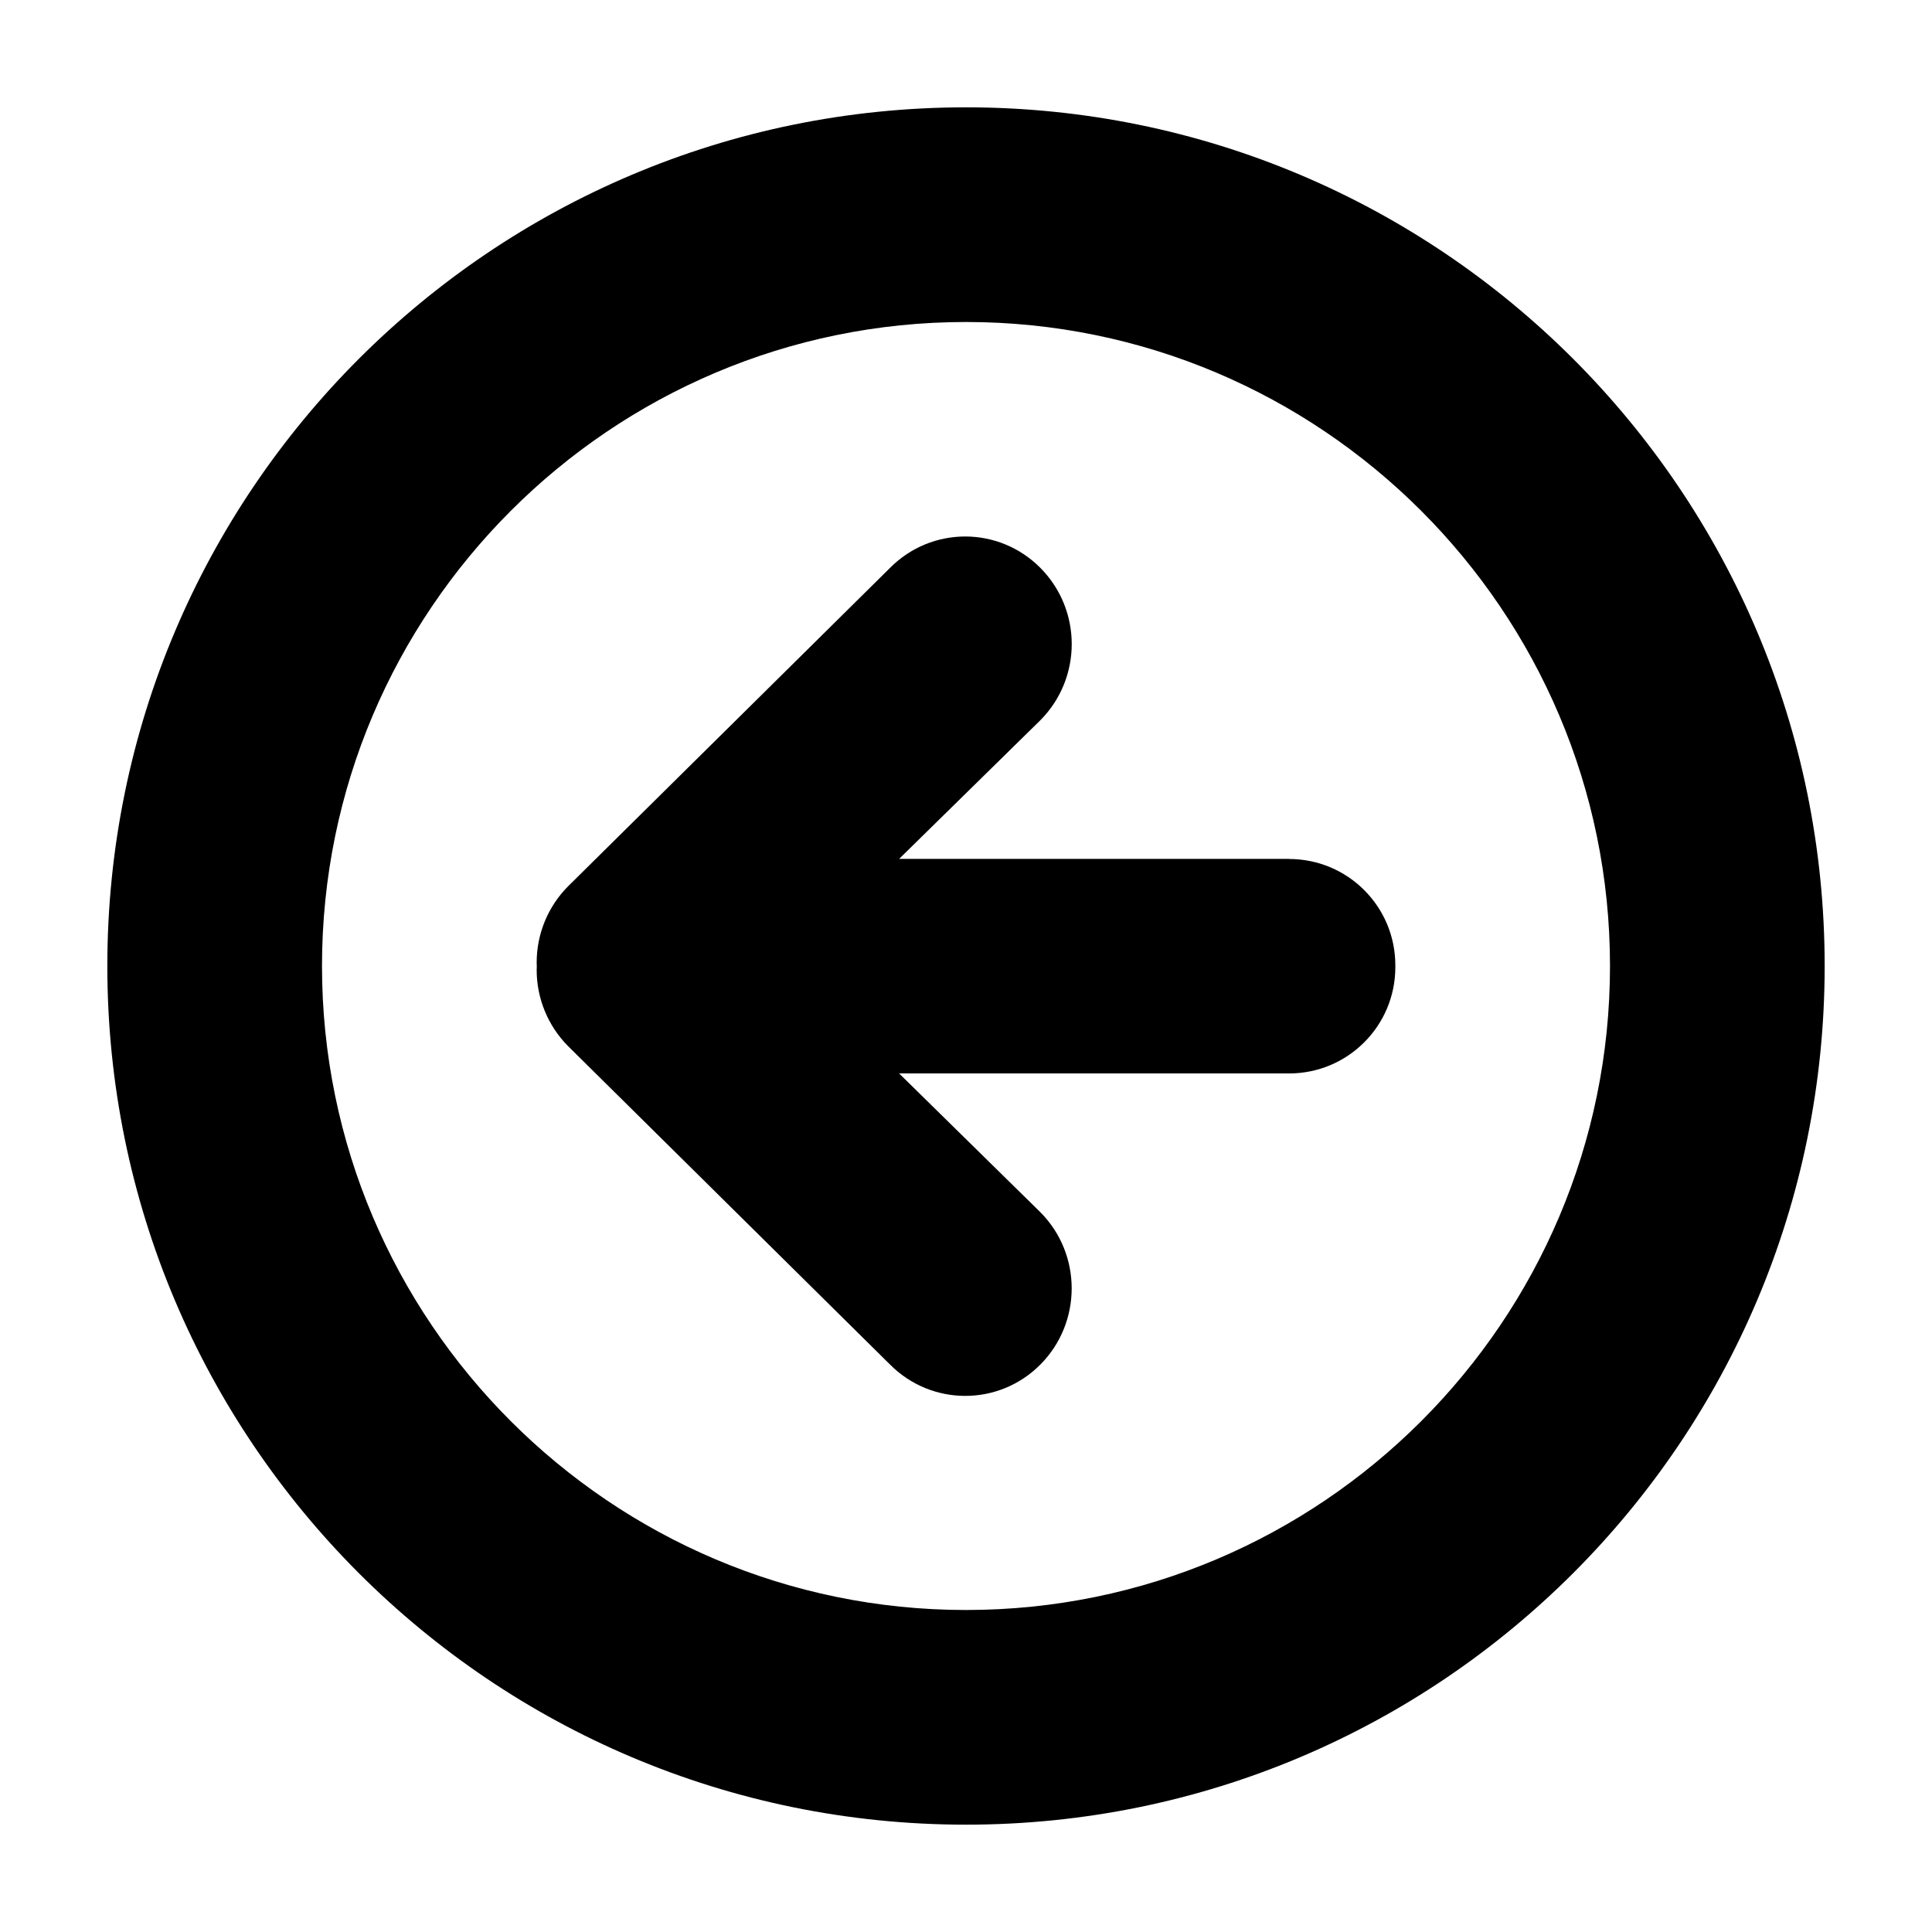 <!-- Generated by IcoMoon.io -->
<svg version="1.1" xmlns="http://www.w3.org/2000/svg" width="18" height="18" viewBox="0 0 18 18">
<title>left</title>
<path d="M9 1c-4.418 0-8 3.582-8 8s3.582 8 8 8 8-3.582 8-8-3.582-8-8-8zM9 15c-3.309 0-6-2.691-6-6s2.691-6 6-6 6 2.691 6 6-2.691 6-6 6z"></path>
<path d="M12.010 8.002h-3.633l1.317-1.293c0.388-0.392 0.388-1.025 0-1.417s-1.016-0.391-1.403 0l-3 2.967c-0.186 0.188-0.291 0.442-0.291 0.709 0 0.011 0 0.023 0.001 0.034s-0.001 0.023-0.001 0.034c0 0.266 0.105 0.521 0.291 0.709l3 2.967c0.388 0.391 1.016 0.391 1.403 0s0.388-1.025 0-1.417l-1.317-1.294h3.633c0.547 0 0.99-0.443 0.99-0.99v-0.018c0-0.547-0.443-0.99-0.99-0.99z"></path>
</svg>
